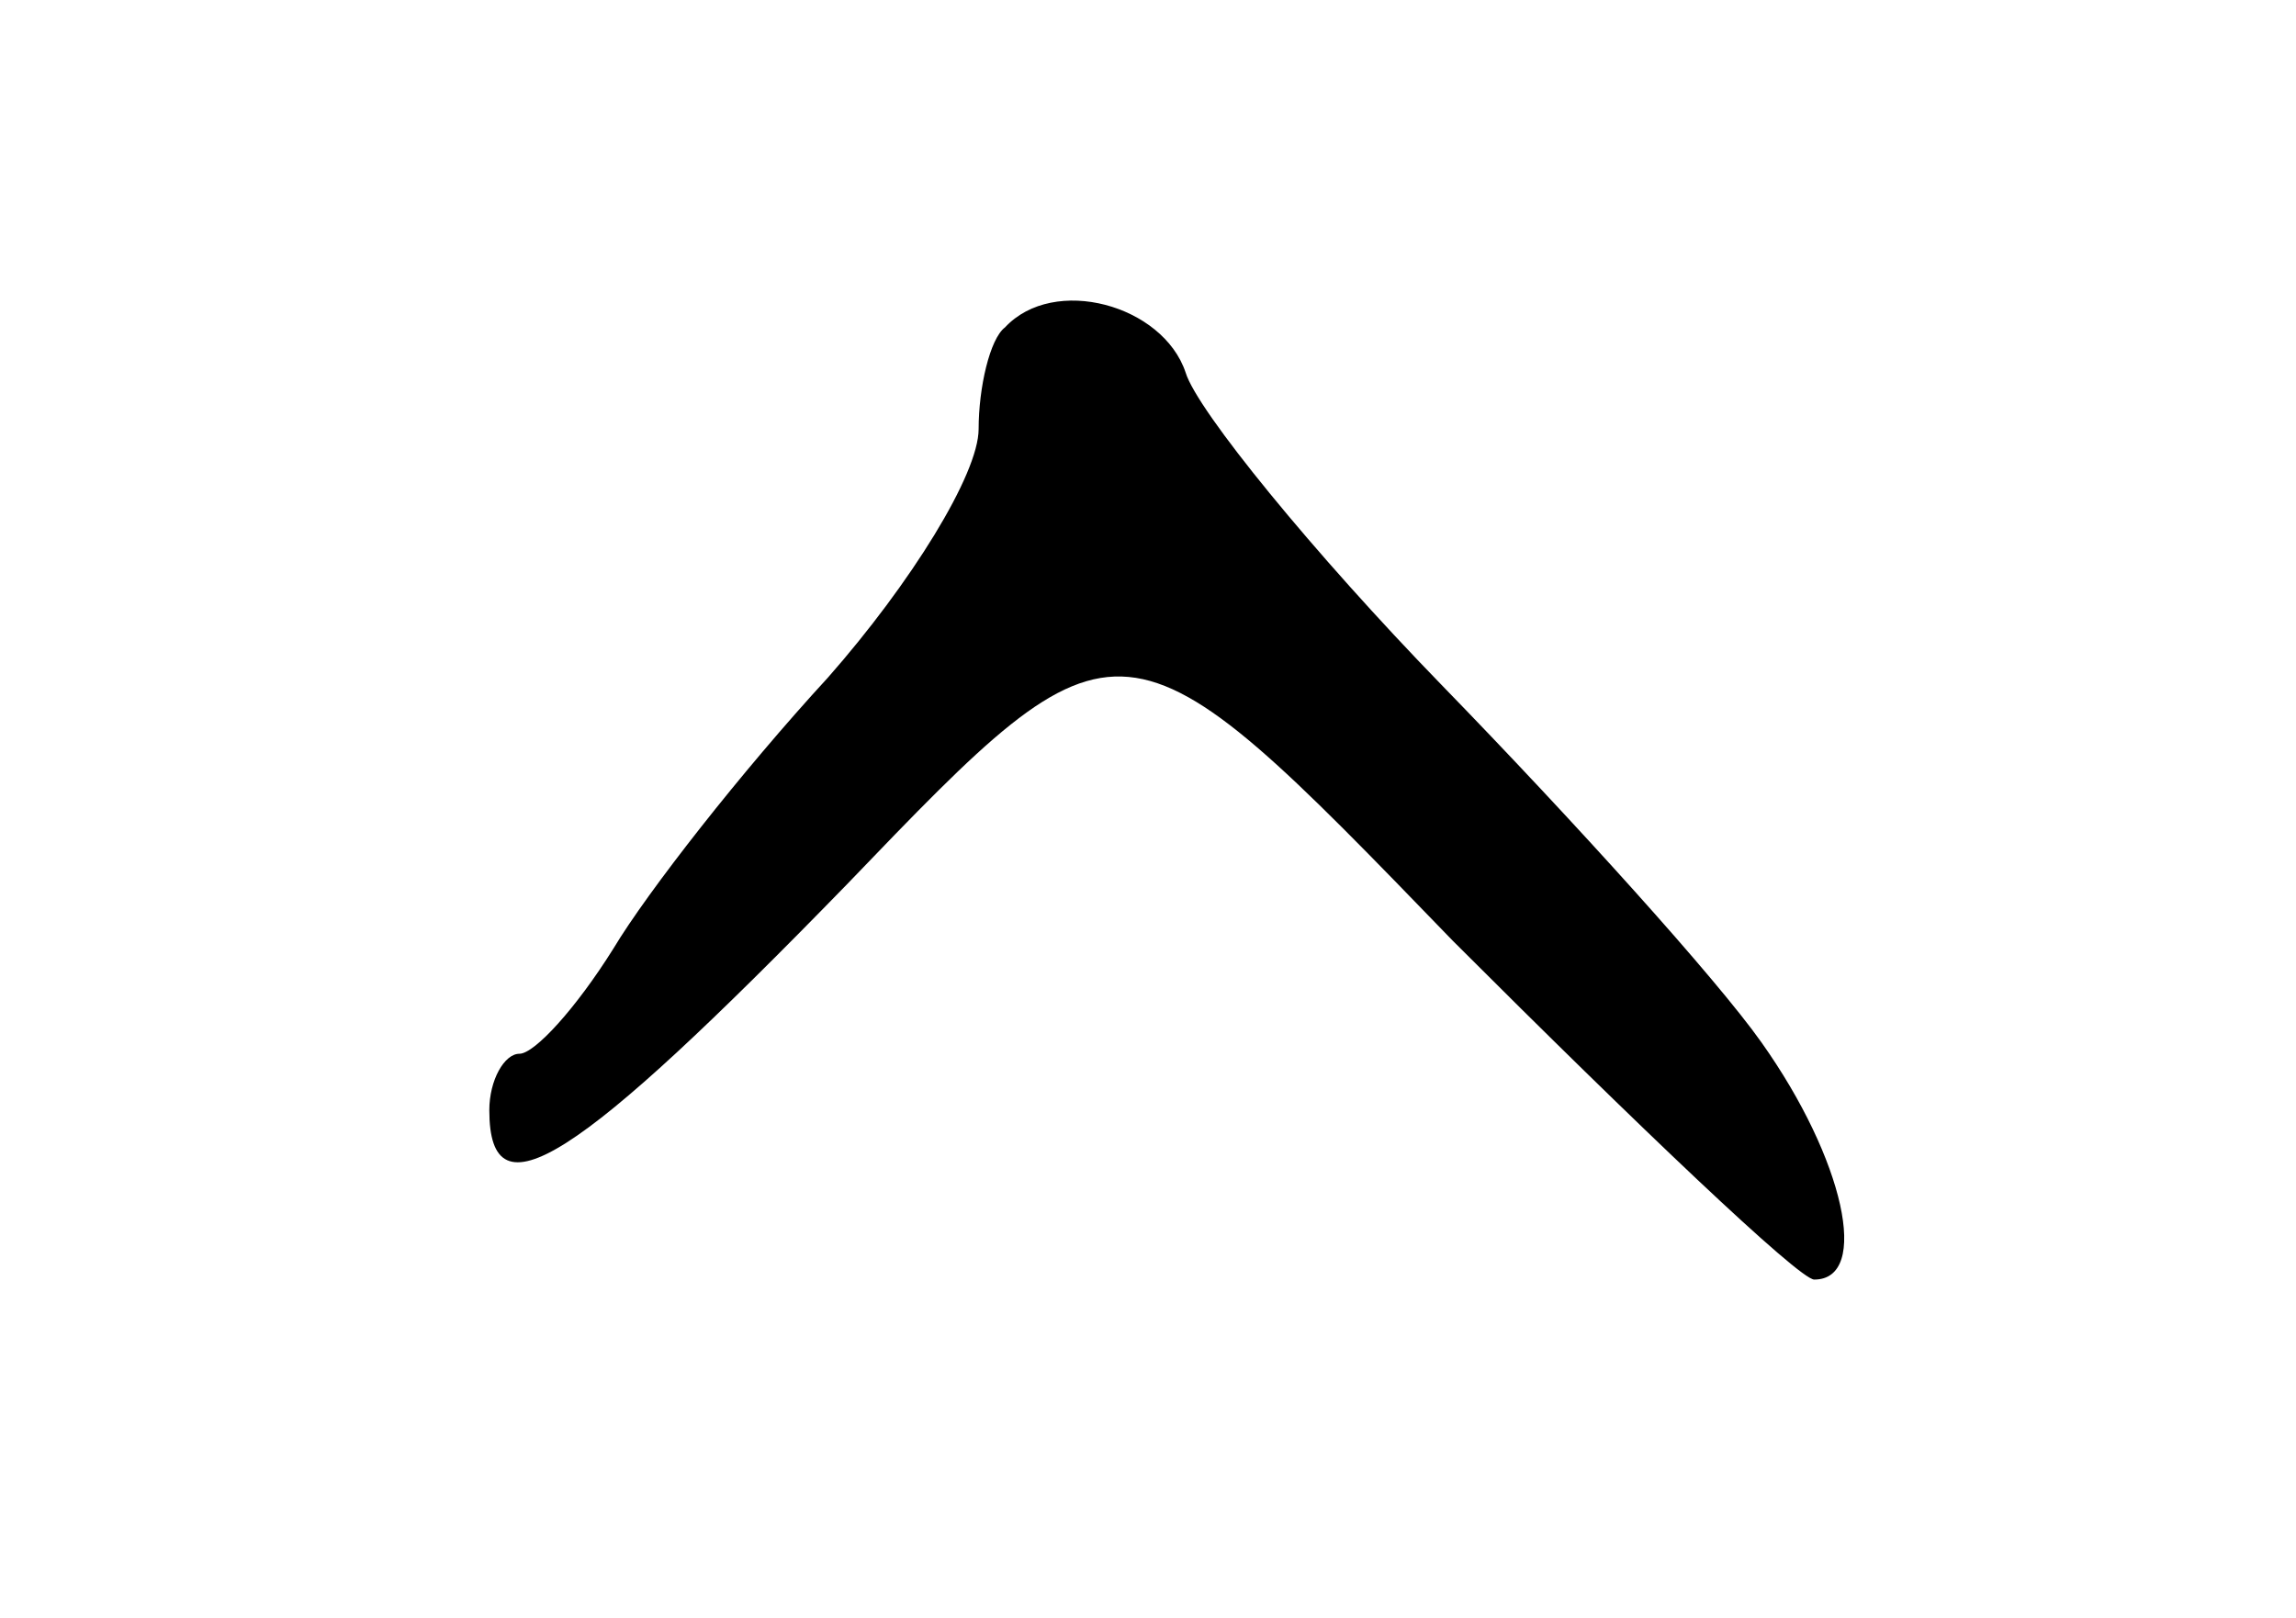 <svg version="1.0" xmlns="http://www.w3.org/2000/svg"
 width="61pt" height="43pt" viewBox="0 0 61 43"
 preserveAspectRatio="xMidYMid meet">
<g transform="translate(0,43) scale(0.1,-0.1)"
fill="#000000" stroke="none">
<path d="M267 343 c-4 -3 -7 -16 -7 -27 0 -12 -18 -41 -40 -66 -23 -25 -48
-57 -57 -72 -10 -16 -21 -28 -25 -28 -4 0 -8 -7 -8 -15 0 -29 23 -14 95 60 73
76 73 76 161 -15 49 -49 92 -90 96 -90 15 0 8 32 -14 63 -12 17 -50 59 -85 95
-34 35 -65 73 -68 83 -6 18 -35 26 -48 12z"/>
</g>
</svg>
